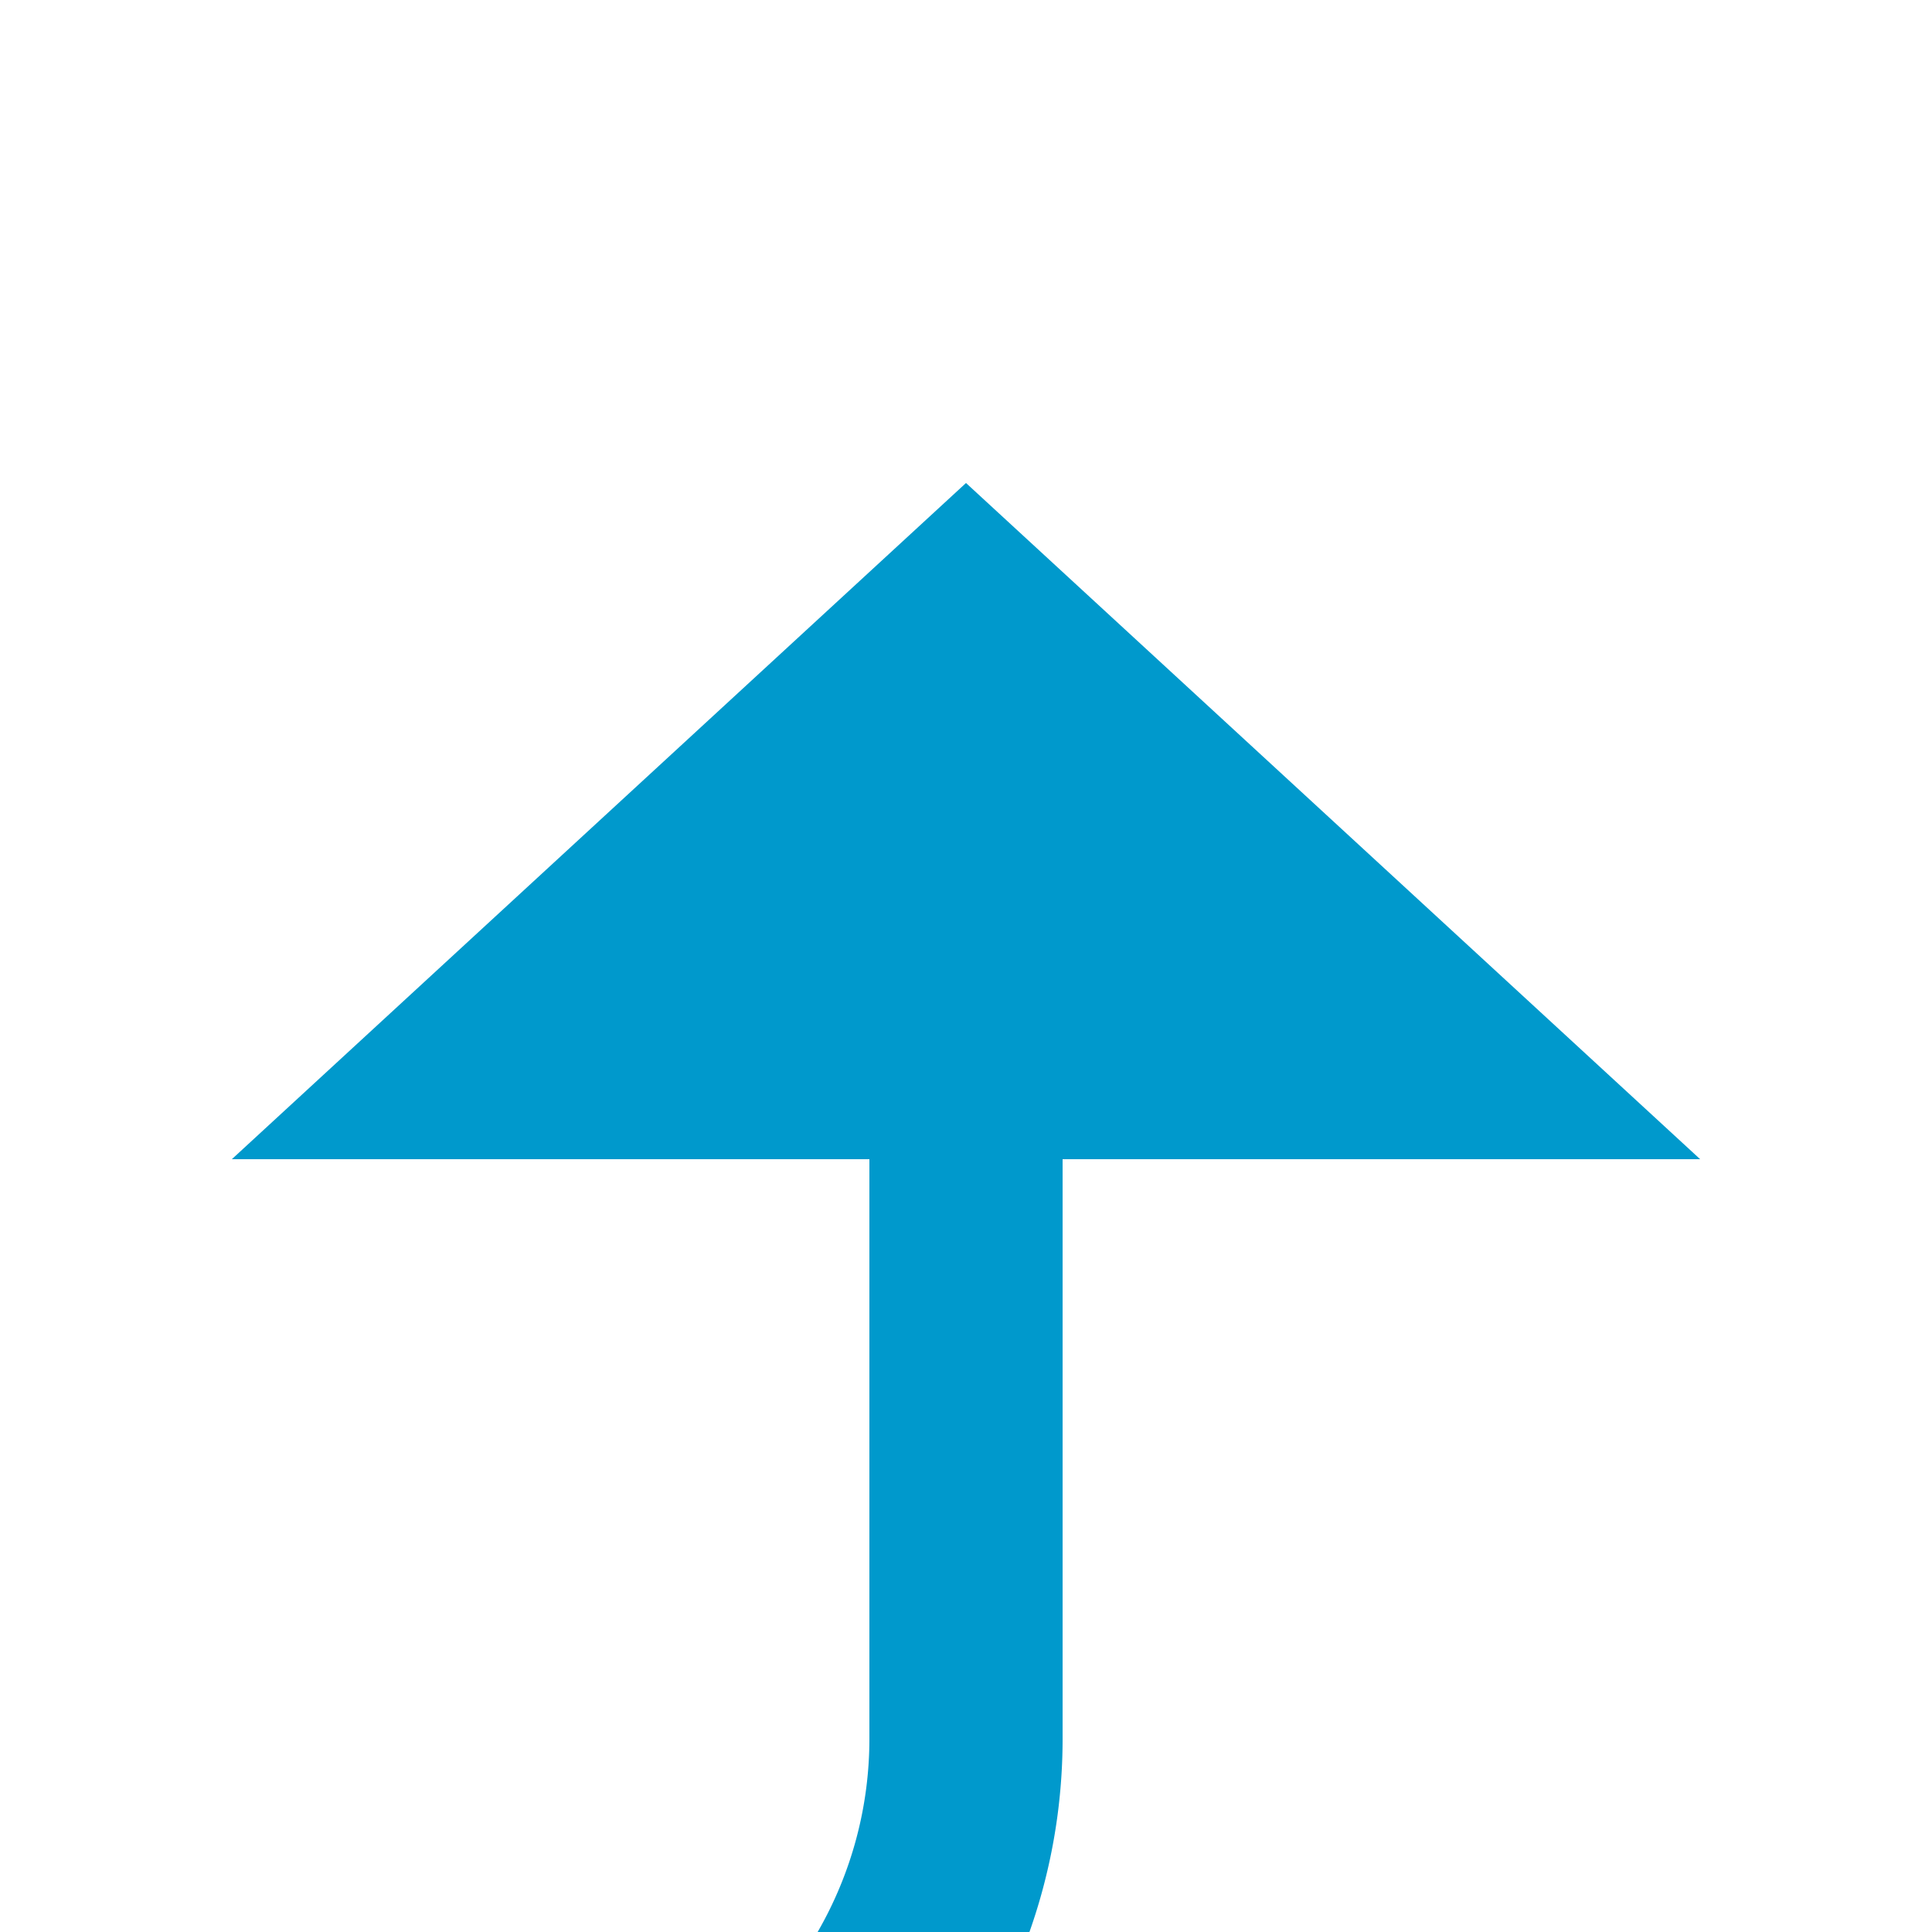 ﻿<?xml version="1.0" encoding="utf-8"?>
<svg version="1.1" xmlns:xlink="http://www.w3.org/1999/xlink" width="20px" height="20px" preserveAspectRatio="xMinYMid meet" viewBox="3610 4838  20 18" xmlns="http://www.w3.org/2000/svg">
  <path d="M 2610 4832  L 2610 4855  A 5 5 0 0 0 2615 4860 L 3615 4860  A 5 5 0 0 0 3620 4855 L 3620 4848  " stroke-width="2" stroke="#0099cc" fill="none" />
  <path d="M 2610 4830  A 3.5 3.5 0 0 0 2606.5 4833.5 A 3.5 3.5 0 0 0 2610 4837 A 3.5 3.5 0 0 0 2613.5 4833.5 A 3.5 3.5 0 0 0 2610 4830 Z M 3627.6 4849  L 3620 4842  L 3612.4 4849  L 3627.6 4849  Z " fill-rule="nonzero" fill="#0099cc" stroke="none" />
</svg>